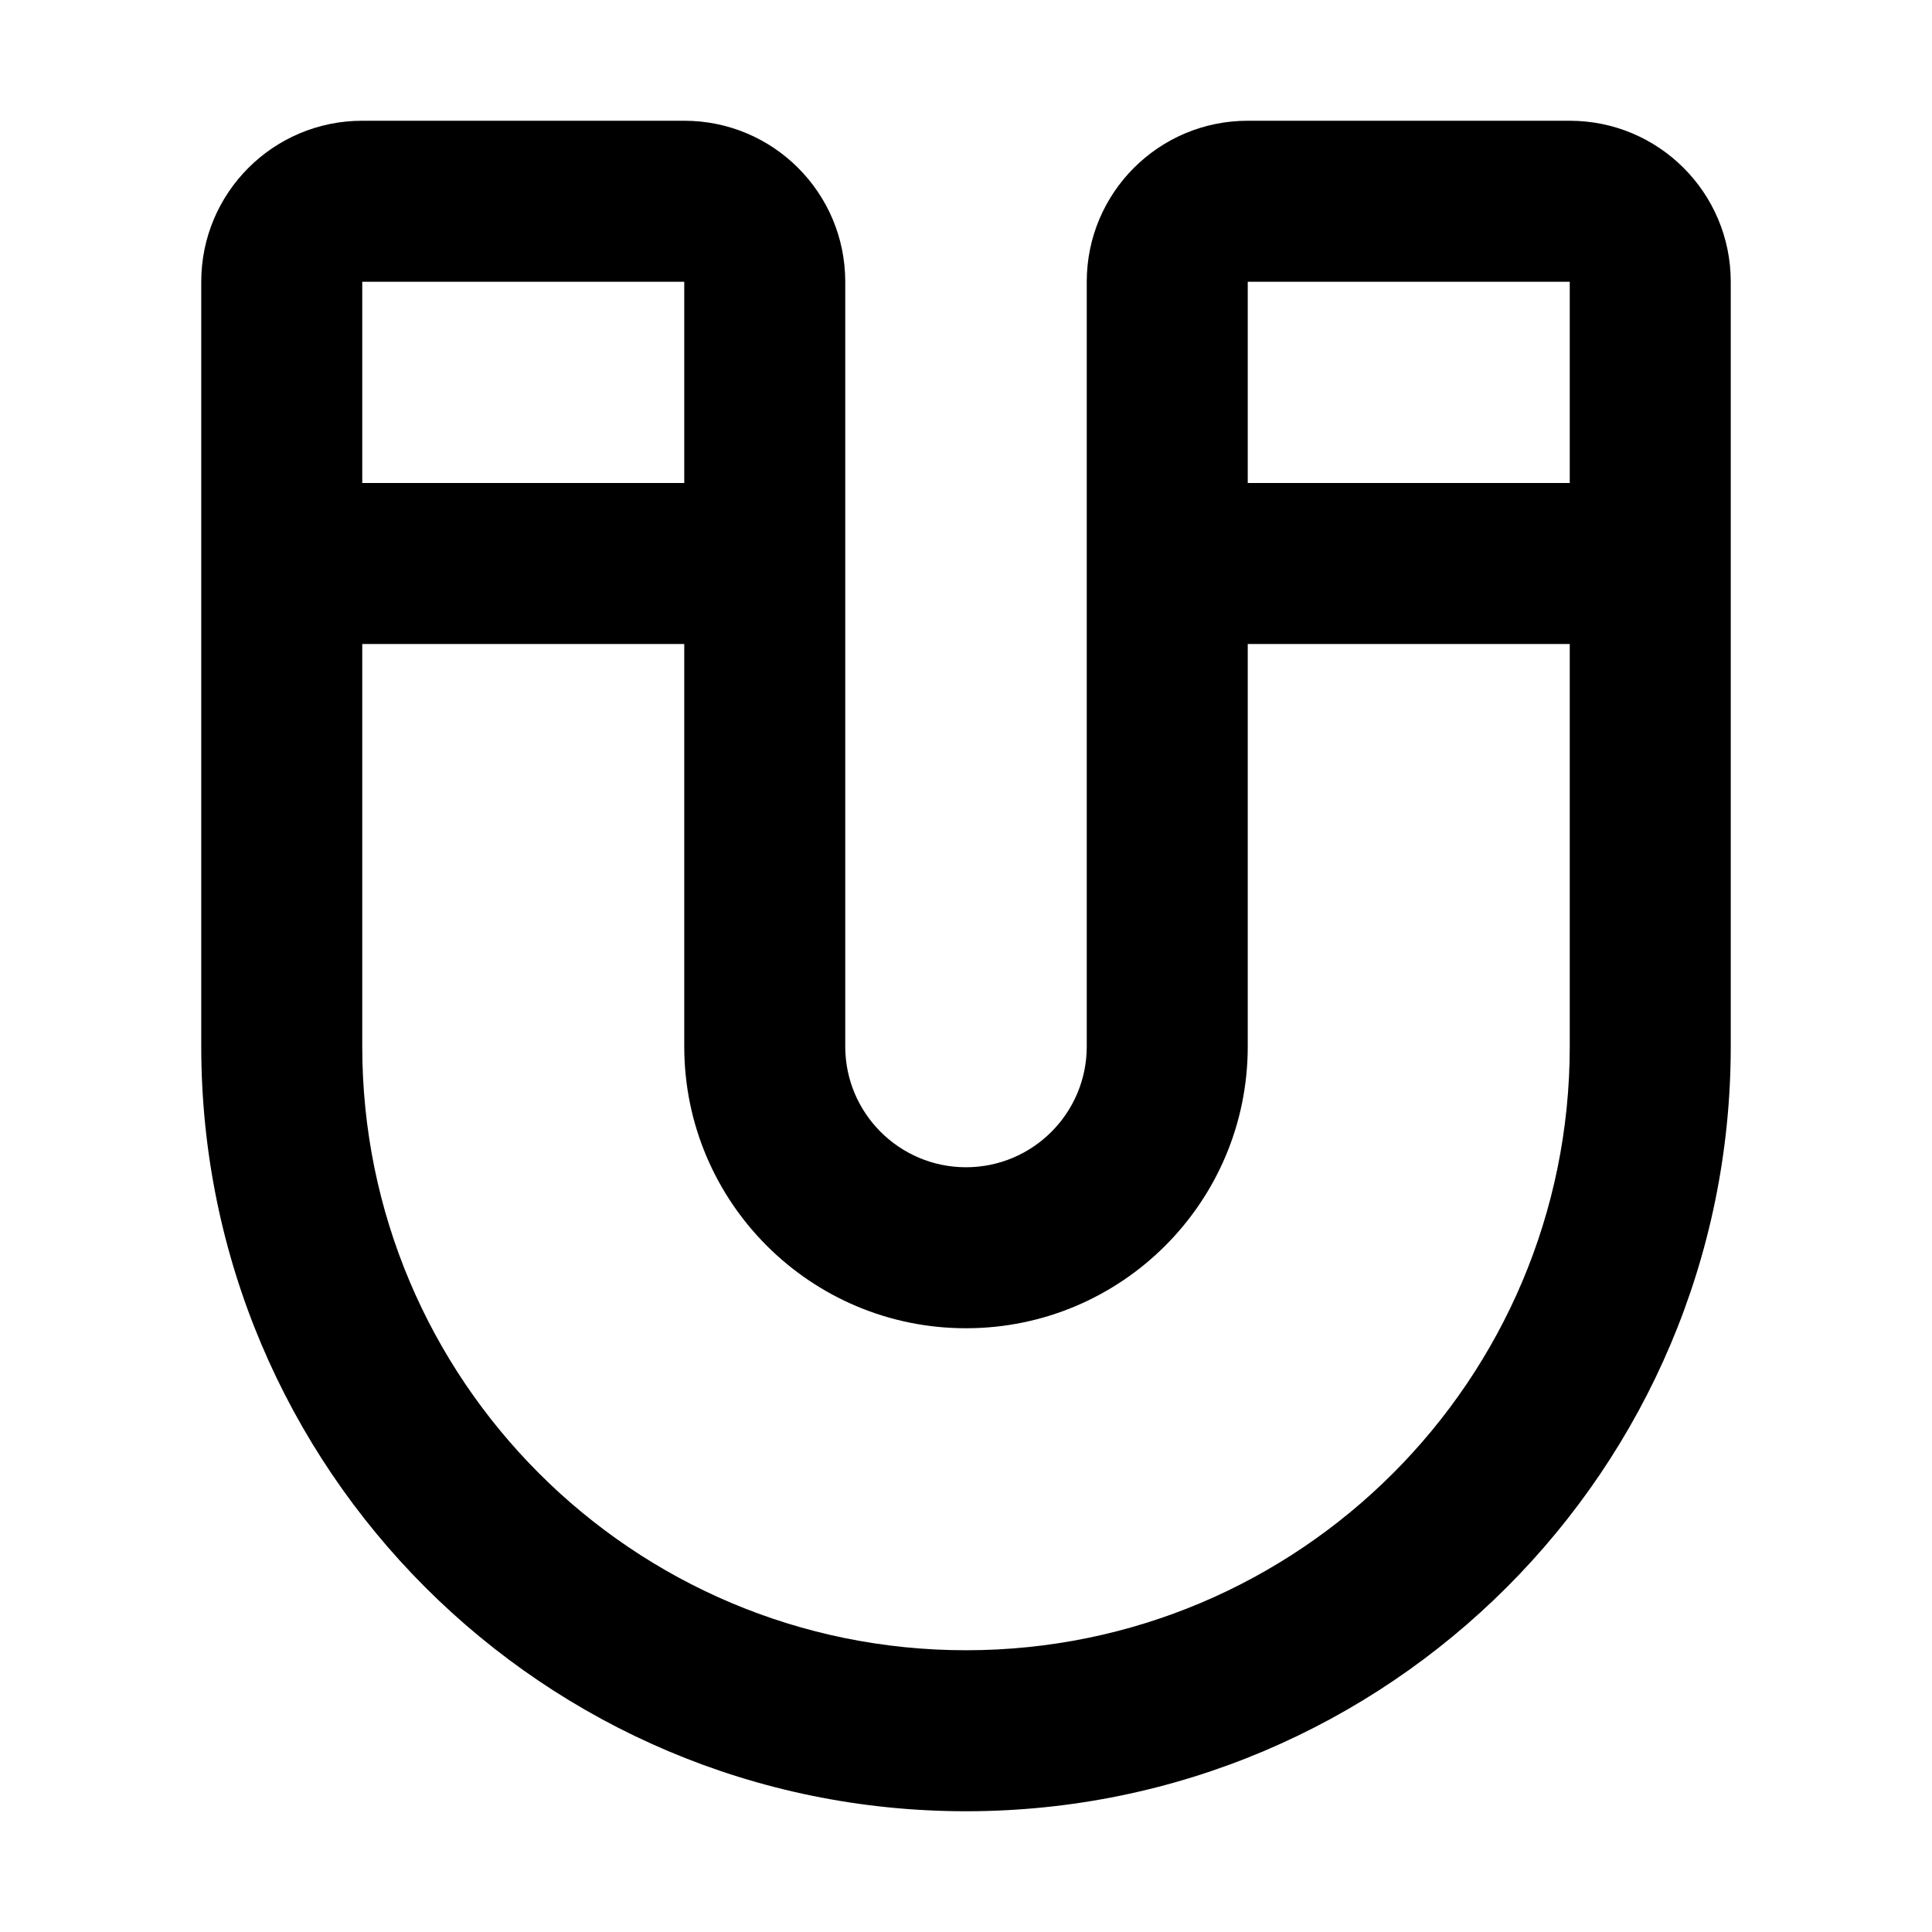 <?xml version="1.0" encoding="UTF-8"?>
<svg width="24px" height="24px" viewBox="0 0 24 24" version="1.1" xmlns="http://www.w3.org/2000/svg" xmlns:xlink="http://www.w3.org/1999/xlink">
    <!-- Generator: Sketch 44.1 (41455) - http://www.bohemiancoding.com/sketch -->
    <title>Bold/SVG/magnet</title>
    <desc>Created with Sketch.</desc>
    <defs></defs>
    <g id="Bold-Outline" stroke="none" stroke-width="1" fill="none" fill-rule="evenodd">
        <g id="magnet" fill-rule="nonzero" fill="#000000">
            <path d="M15.5,8 L15.5,13 C15.5,14.933 13.933,16.5 12,16.5 C10.067,16.5 8.5,14.933 8.5,13 L8.5,8 L4.5,8 L4.5,13 C4.5,17.142 7.858,20.5 12,20.5 C16.142,20.5 19.5,17.142 19.5,13 L19.5,8 L15.5,8 Z M15.5,6 L19.5,6 L19.5,3.5 L15.5,3.5 L15.5,6 Z M8.5,6 L8.5,3.5 L4.5,3.5 L4.5,6 L8.5,6 Z M4.5,1.5 L8.5,1.5 C9.605,1.5 10.5,2.395 10.5,3.5 L10.5,13 C10.5,13.828 11.172,14.5 12,14.5 C12.828,14.5 13.5,13.828 13.5,13 L13.5,3.5 C13.5,2.395 14.395,1.5 15.5,1.5 L19.5,1.5 C20.605,1.5 21.5,2.395 21.5,3.5 L21.5,13 C21.5,18.247 17.247,22.5 12,22.5 C6.753,22.5 2.5,18.247 2.5,13 L2.5,3.5 C2.5,2.395 3.395,1.5 4.5,1.5 Z" id="shape"></path>
        </g>
    </g>
</svg>